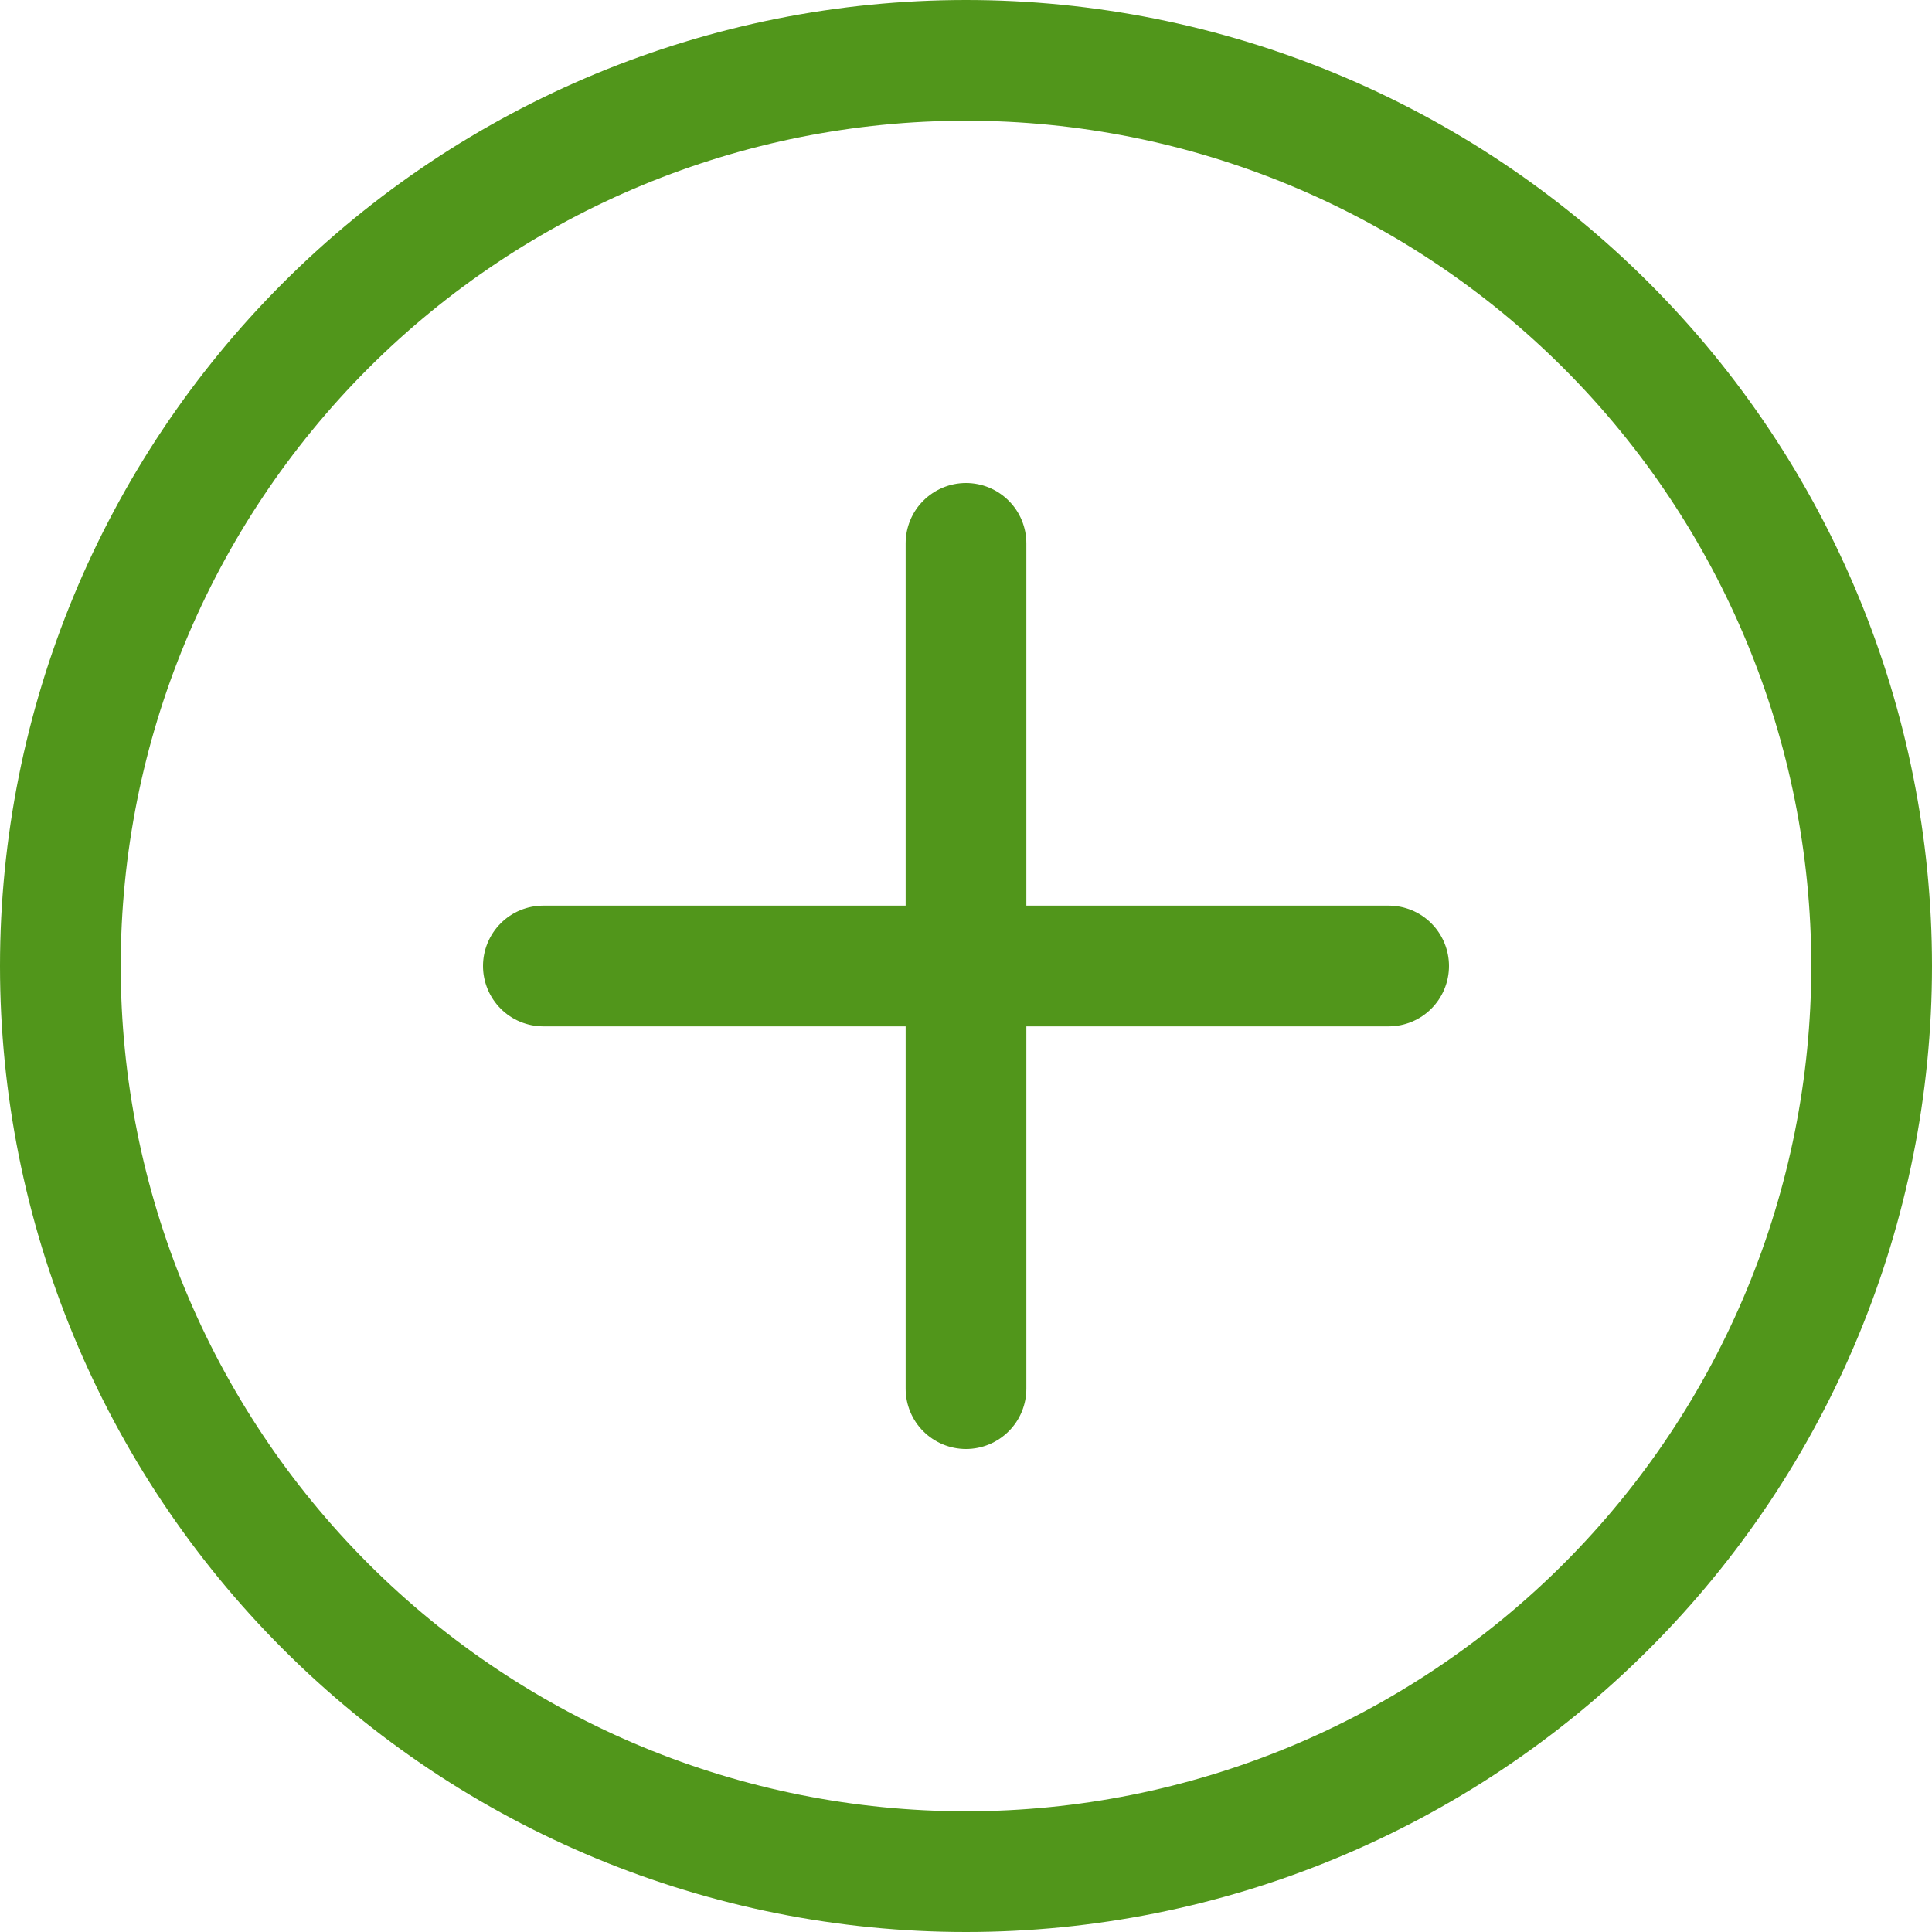 <svg width="33" height="33" viewBox="0 0 33 33" fill="none" xmlns="http://www.w3.org/2000/svg">
<path d="M16.5 30.938C12.671 30.938 8.999 29.416 6.291 26.709C3.584 24.001 2.062 20.329 2.062 16.5C2.062 12.671 3.584 8.999 6.291 6.291C8.999 3.584 12.671 2.062 16.5 2.062C20.329 2.062 24.001 3.584 26.709 6.291C29.416 8.999 30.938 12.671 30.938 16.5C30.938 20.329 29.416 24.001 26.709 26.709C24.001 29.416 20.329 30.938 16.5 30.938ZM16.5 33C20.876 33 25.073 31.262 28.167 28.167C31.262 25.073 33 20.876 33 16.5C33 12.124 31.262 7.927 28.167 4.833C25.073 1.738 20.876 0 16.5 0C12.124 0 7.927 1.738 4.833 4.833C1.738 7.927 0 12.124 0 16.5C0 20.876 1.738 25.073 4.833 28.167C7.927 31.262 12.124 33 16.5 33Z" fill="#51961B"/>
<path d="M16.5 8.25C16.773 8.25 17.036 8.359 17.229 8.552C17.423 8.745 17.531 9.008 17.531 9.281V15.469H23.719C23.992 15.469 24.255 15.577 24.448 15.771C24.641 15.964 24.75 16.227 24.75 16.5C24.75 16.773 24.641 17.036 24.448 17.229C24.255 17.423 23.992 17.531 23.719 17.531H17.531V23.719C17.531 23.992 17.423 24.255 17.229 24.448C17.036 24.641 16.773 24.75 16.5 24.75C16.227 24.75 15.964 24.641 15.771 24.448C15.577 24.255 15.469 23.992 15.469 23.719V17.531H9.281C9.008 17.531 8.745 17.423 8.552 17.229C8.359 17.036 8.25 16.773 8.25 16.5C8.25 16.227 8.359 15.964 8.552 15.771C8.745 15.577 9.008 15.469 9.281 15.469H15.469V9.281C15.469 9.008 15.577 8.745 15.771 8.552C15.964 8.359 16.227 8.25 16.5 8.25Z" fill="#51961B"/>
</svg>
